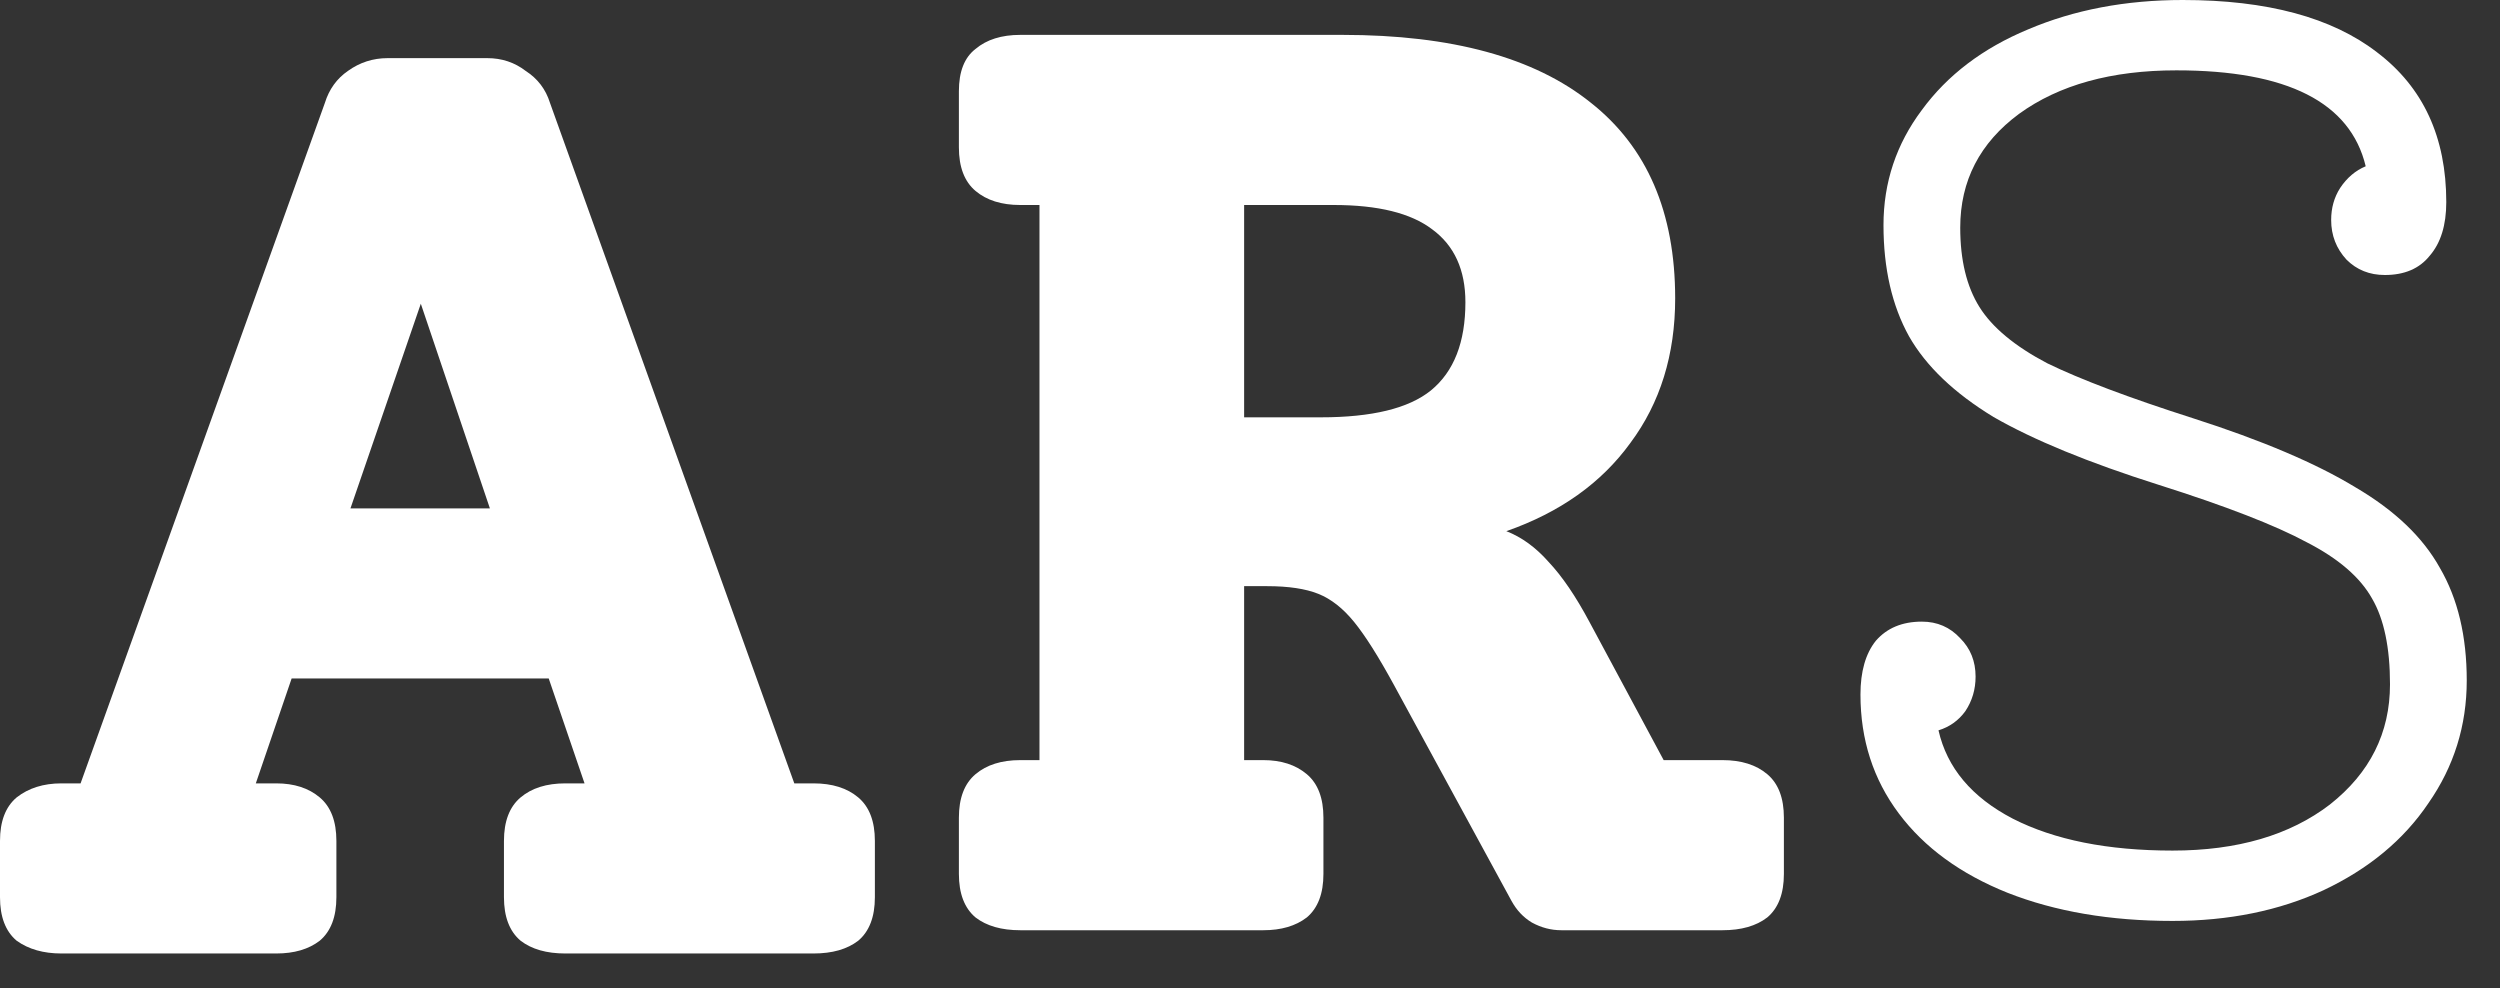 <svg width="43" height="17" viewBox="0 0 43 17" fill="none" xmlns="http://www.w3.org/2000/svg">
<rect x="0" y="0" width="43" height="17" fill="#333333" stroke="none"/>
<path d="M13.992 13.474C14.315 13.474 14.571 13.555 14.762 13.716C14.953 13.877 15.048 14.127 15.048 14.464V15.432C15.048 15.769 14.953 16.019 14.762 16.18C14.571 16.327 14.315 16.4 13.992 16.4H9.724C9.401 16.4 9.145 16.327 8.954 16.18C8.763 16.019 8.668 15.769 8.668 15.432V14.464C8.668 14.127 8.763 13.877 8.954 13.716C9.145 13.555 9.401 13.474 9.724 13.474H10.054L9.438 11.67H5.016L4.4 13.474H4.752C5.06 13.474 5.309 13.555 5.5 13.716C5.691 13.877 5.786 14.127 5.786 14.464V15.432C5.786 15.769 5.691 16.019 5.5 16.18C5.309 16.327 5.06 16.4 4.752 16.4H1.056C0.748 16.4 0.491 16.327 0.286 16.18C0.095 16.019 0 15.769 0 15.432V14.464C0 14.127 0.095 13.877 0.286 13.716C0.491 13.555 0.748 13.474 1.056 13.474H1.386L5.588 1.77C5.661 1.535 5.793 1.352 5.984 1.22C6.189 1.073 6.417 1 6.666 1H8.382C8.631 1 8.851 1.073 9.042 1.22C9.247 1.352 9.387 1.535 9.46 1.77L13.662 13.474H13.992ZM8.426 8.744L7.238 5.224L6.028 8.744H8.426Z" fill="white"/>
<path d="M29.627 13.074C29.95 13.074 30.206 13.155 30.397 13.316C30.588 13.477 30.683 13.727 30.683 14.064V15.032C30.683 15.369 30.588 15.619 30.397 15.78C30.206 15.927 29.95 16 29.627 16H26.855C26.679 16 26.51 15.956 26.349 15.868C26.202 15.78 26.085 15.655 25.997 15.494L23.973 11.776C23.709 11.292 23.482 10.933 23.291 10.698C23.1 10.463 22.895 10.302 22.675 10.214C22.455 10.126 22.162 10.082 21.795 10.082H21.399V13.074H21.729C22.037 13.074 22.286 13.155 22.477 13.316C22.668 13.477 22.763 13.727 22.763 14.064V15.032C22.763 15.369 22.668 15.619 22.477 15.78C22.286 15.927 22.037 16 21.729 16H17.549C17.226 16 16.97 15.927 16.779 15.78C16.588 15.619 16.493 15.369 16.493 15.032V14.064C16.493 13.727 16.588 13.477 16.779 13.316C16.97 13.155 17.226 13.074 17.549 13.074H17.879V3.526H17.549C17.226 3.526 16.97 3.445 16.779 3.284C16.588 3.123 16.493 2.873 16.493 2.536V1.568C16.493 1.231 16.588 0.989 16.779 0.842C16.97 0.681 17.226 0.6 17.549 0.6H23.093C24.97 0.6 26.393 0.989 27.361 1.766C28.329 2.529 28.813 3.651 28.813 5.132C28.813 6.1 28.556 6.929 28.043 7.618C27.544 8.307 26.833 8.813 25.909 9.136C26.173 9.239 26.415 9.415 26.635 9.664C26.87 9.913 27.104 10.258 27.339 10.698L28.615 13.074H29.627ZM22.719 7.178C23.599 7.178 24.23 7.024 24.611 6.716C25.007 6.393 25.205 5.887 25.205 5.198C25.205 4.641 25.014 4.223 24.633 3.944C24.266 3.665 23.702 3.526 22.939 3.526H21.399V7.178H22.719Z" fill="white"/>
<path d="M37.72 7.194C38.908 7.575 39.839 7.971 40.514 8.382C41.189 8.778 41.673 9.24 41.966 9.768C42.274 10.296 42.428 10.941 42.428 11.704C42.428 12.481 42.208 13.185 41.768 13.816C41.343 14.447 40.741 14.945 39.964 15.312C39.201 15.664 38.336 15.84 37.368 15.84C36.297 15.84 35.351 15.679 34.53 15.356C33.723 15.033 33.1 14.579 32.66 13.992C32.22 13.405 32 12.723 32 11.946C32 11.55 32.088 11.242 32.264 11.022C32.455 10.802 32.719 10.692 33.056 10.692C33.32 10.692 33.54 10.787 33.716 10.978C33.892 11.154 33.98 11.374 33.98 11.638C33.98 11.858 33.921 12.056 33.804 12.232C33.687 12.393 33.533 12.503 33.342 12.562C33.489 13.207 33.914 13.713 34.618 14.08C35.337 14.447 36.253 14.63 37.368 14.63C38.483 14.63 39.385 14.366 40.074 13.838C40.763 13.295 41.108 12.606 41.108 11.77C41.108 11.139 41.005 10.648 40.8 10.296C40.595 9.929 40.221 9.607 39.678 9.328C39.135 9.035 38.285 8.705 37.126 8.338C35.923 7.957 34.977 7.568 34.288 7.172C33.613 6.761 33.129 6.299 32.836 5.786C32.543 5.258 32.396 4.62 32.396 3.872C32.396 3.139 32.616 2.479 33.056 1.892C33.496 1.291 34.105 0.829 34.882 0.506C35.674 0.169 36.561 0 37.544 0C38.996 0 40.111 0.301 40.888 0.902C41.68 1.503 42.076 2.361 42.076 3.476C42.076 3.872 41.981 4.18 41.79 4.4C41.614 4.62 41.357 4.73 41.02 4.73C40.756 4.73 40.536 4.642 40.36 4.466C40.184 4.275 40.096 4.048 40.096 3.784C40.096 3.579 40.147 3.395 40.25 3.234C40.367 3.058 40.514 2.933 40.69 2.86C40.426 1.76 39.341 1.21 37.434 1.21C36.319 1.21 35.417 1.459 34.728 1.958C34.053 2.457 33.716 3.109 33.716 3.916C33.716 4.473 33.826 4.928 34.046 5.28C34.266 5.632 34.655 5.955 35.212 6.248C35.784 6.527 36.62 6.842 37.72 7.194Z" fill="white"/>
</svg>
